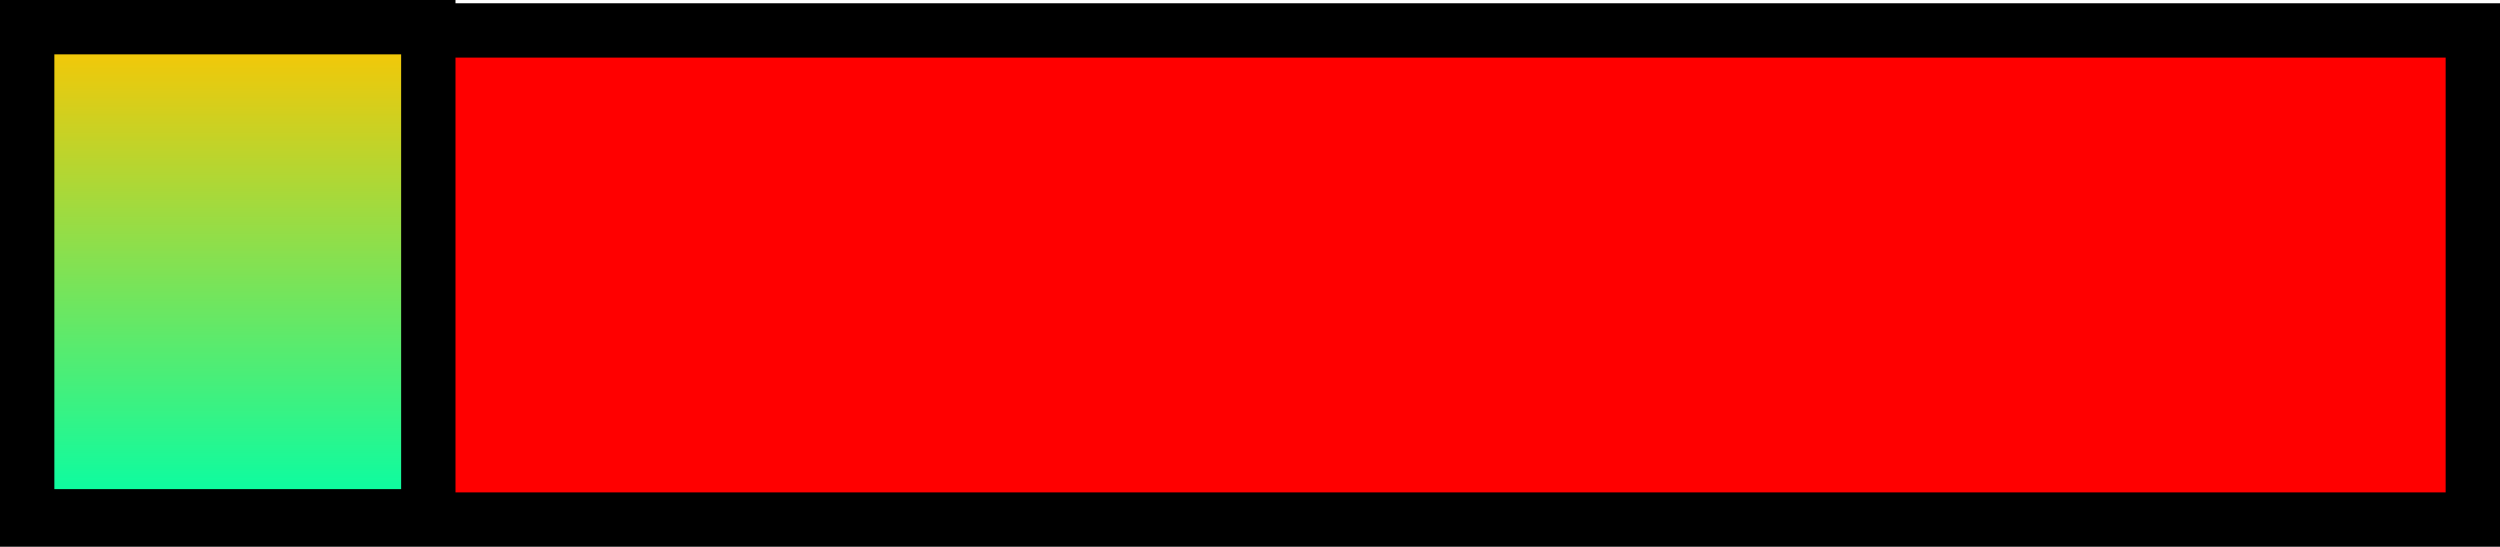 <svg version="1.1" xmlns="http://www.w3.org/2000/svg" xmlns:xlink="http://www.w3.org/1999/xlink" width="138" height="30.179" viewBox="0,0,138,30.179"><defs><linearGradient x1="183.571" y1="163.071" x2="183.571" y2="190.071" gradientUnits="userSpaceOnUse" id="color-1"><stop offset="0" stop-color="#ffc500"/><stop offset="1" stop-color="#00ffa9"/></linearGradient></defs><g transform="translate(-171,-161.571)"><g stroke="#000000" stroke-width="3" stroke-miterlimit="10"><path d="M172.5,190.25v-27h135v27z" fill="#ff0000"/><path d="M172.5,190.071v-27h22.143v27z" fill="url(#color-1)"/></g></g></svg>